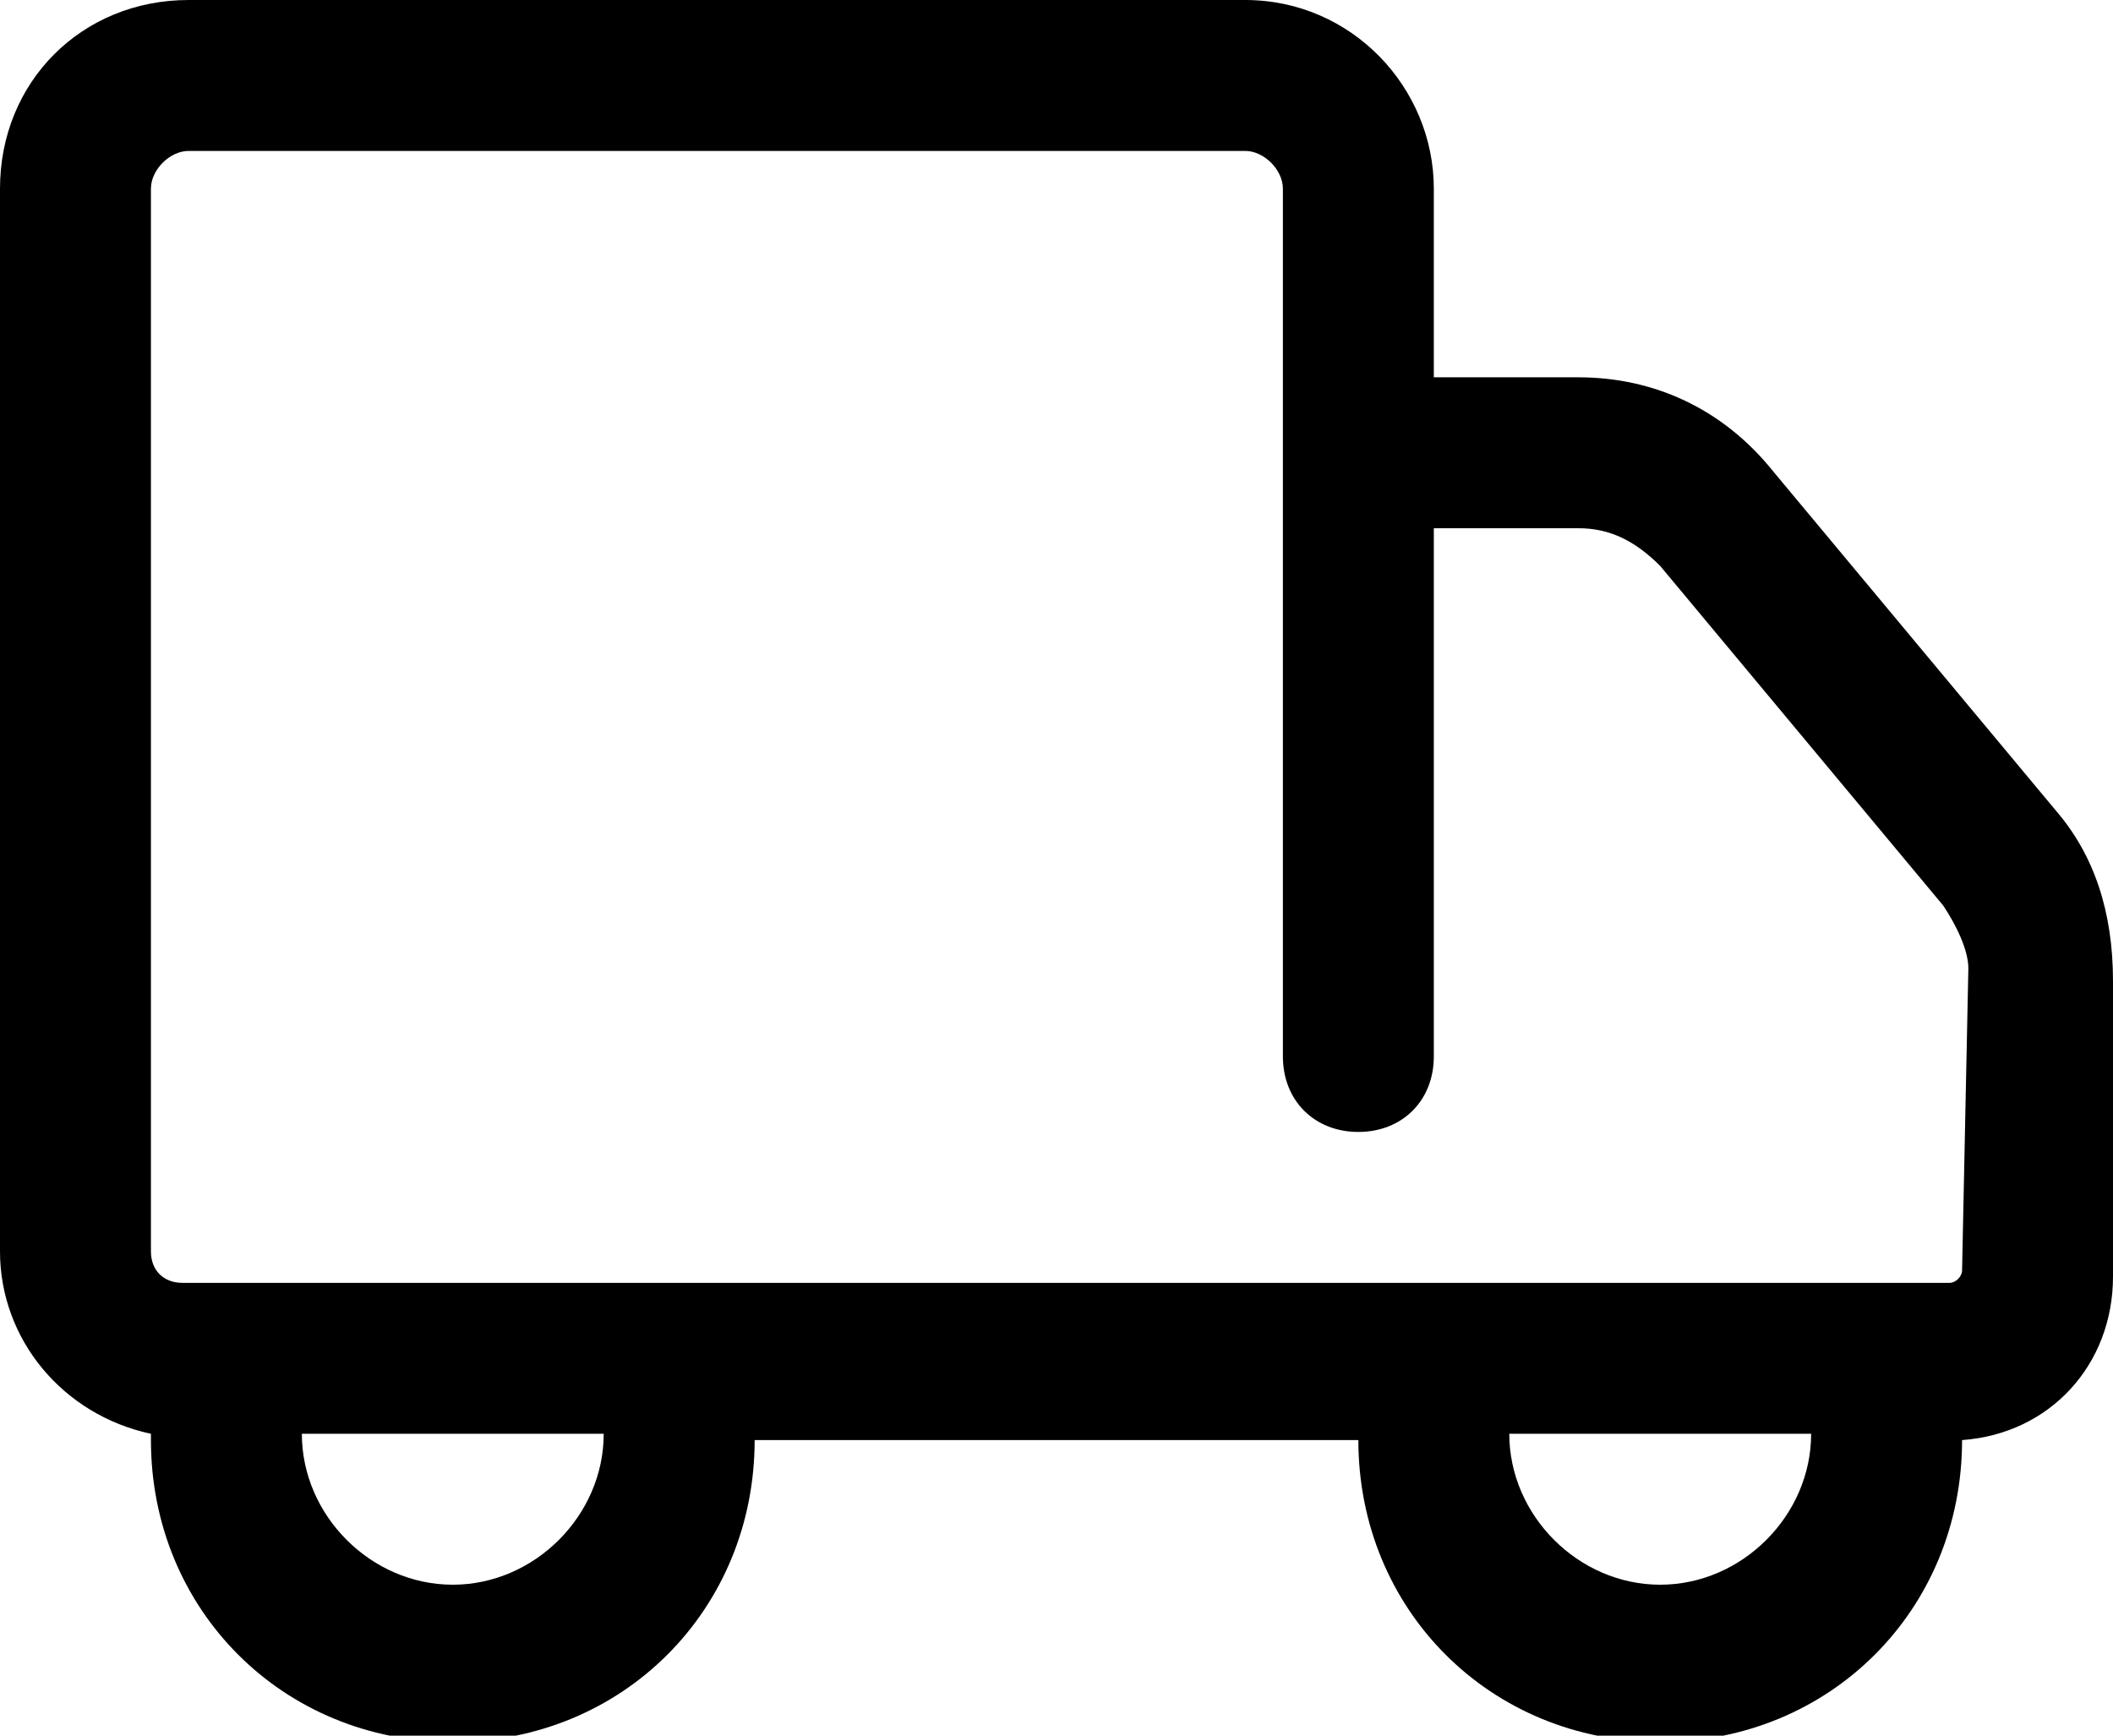 <?xml version="1.0" encoding="utf-8"?>
<!-- Generator: Adobe Illustrator 25.1.0, SVG Export Plug-In . SVG Version: 6.00 Build 0)  -->
<svg version="1.1" id="Capa_1" xmlns="http://www.w3.org/2000/svg" xmlns:xlink="http://www.w3.org/1999/xlink" x="0px" y="0px"
	 viewBox="0 0 33.6 27.6" style="enable-background:new 0 0 33.6 27.6;" xml:space="preserve">
<path id="Trazado_565" d="M32.7,12.9l-4.5-5.4C27.4,6.5,26.3,6,25.1,6h-2.3V3c0-1.6-1.3-3-3-3H3C1.3,0,0,1.3,0,3v16.9
	c0,1.4,1,2.6,2.4,2.9c0,0,0,0,0,0.1c0,2.7,2.1,4.8,4.8,4.8c2.7,0,4.8-2.1,4.8-4.8h9.6c0,2.7,2.1,4.8,4.8,4.8c2.7,0,4.8-2.1,4.8-4.8
	c0,0,0,0,0,0c1.4-0.1,2.4-1.2,2.4-2.6v-4.7C33.6,14.5,33.3,13.6,32.7,12.9z M7.2,25.2c-1.3,0-2.4-1.1-2.4-2.4h4.8
	C9.6,24.1,8.5,25.2,7.2,25.2C7.2,25.2,7.2,25.2,7.2,25.2L7.2,25.2z M26.4,25.2c-1.3,0-2.4-1.1-2.4-2.4h4.8
	C28.8,24.1,27.7,25.2,26.4,25.2C26.4,25.2,26.4,25.2,26.4,25.2L26.4,25.2z M31.2,20.2c0,0.1-0.1,0.2-0.2,0.2H2.9
	c-0.3,0-0.5-0.2-0.5-0.5V3c0-0.3,0.3-0.6,0.6-0.6h16.8c0.3,0,0.6,0.3,0.6,0.6v13.8c0,0.7,0.5,1.2,1.2,1.2c0.7,0,1.2-0.5,1.2-1.2V8.4
	h2.3c0.5,0,0.9,0.2,1.3,0.6l4.5,5.4c0.2,0.3,0.4,0.7,0.4,1L31.2,20.2z"/>
</svg>
